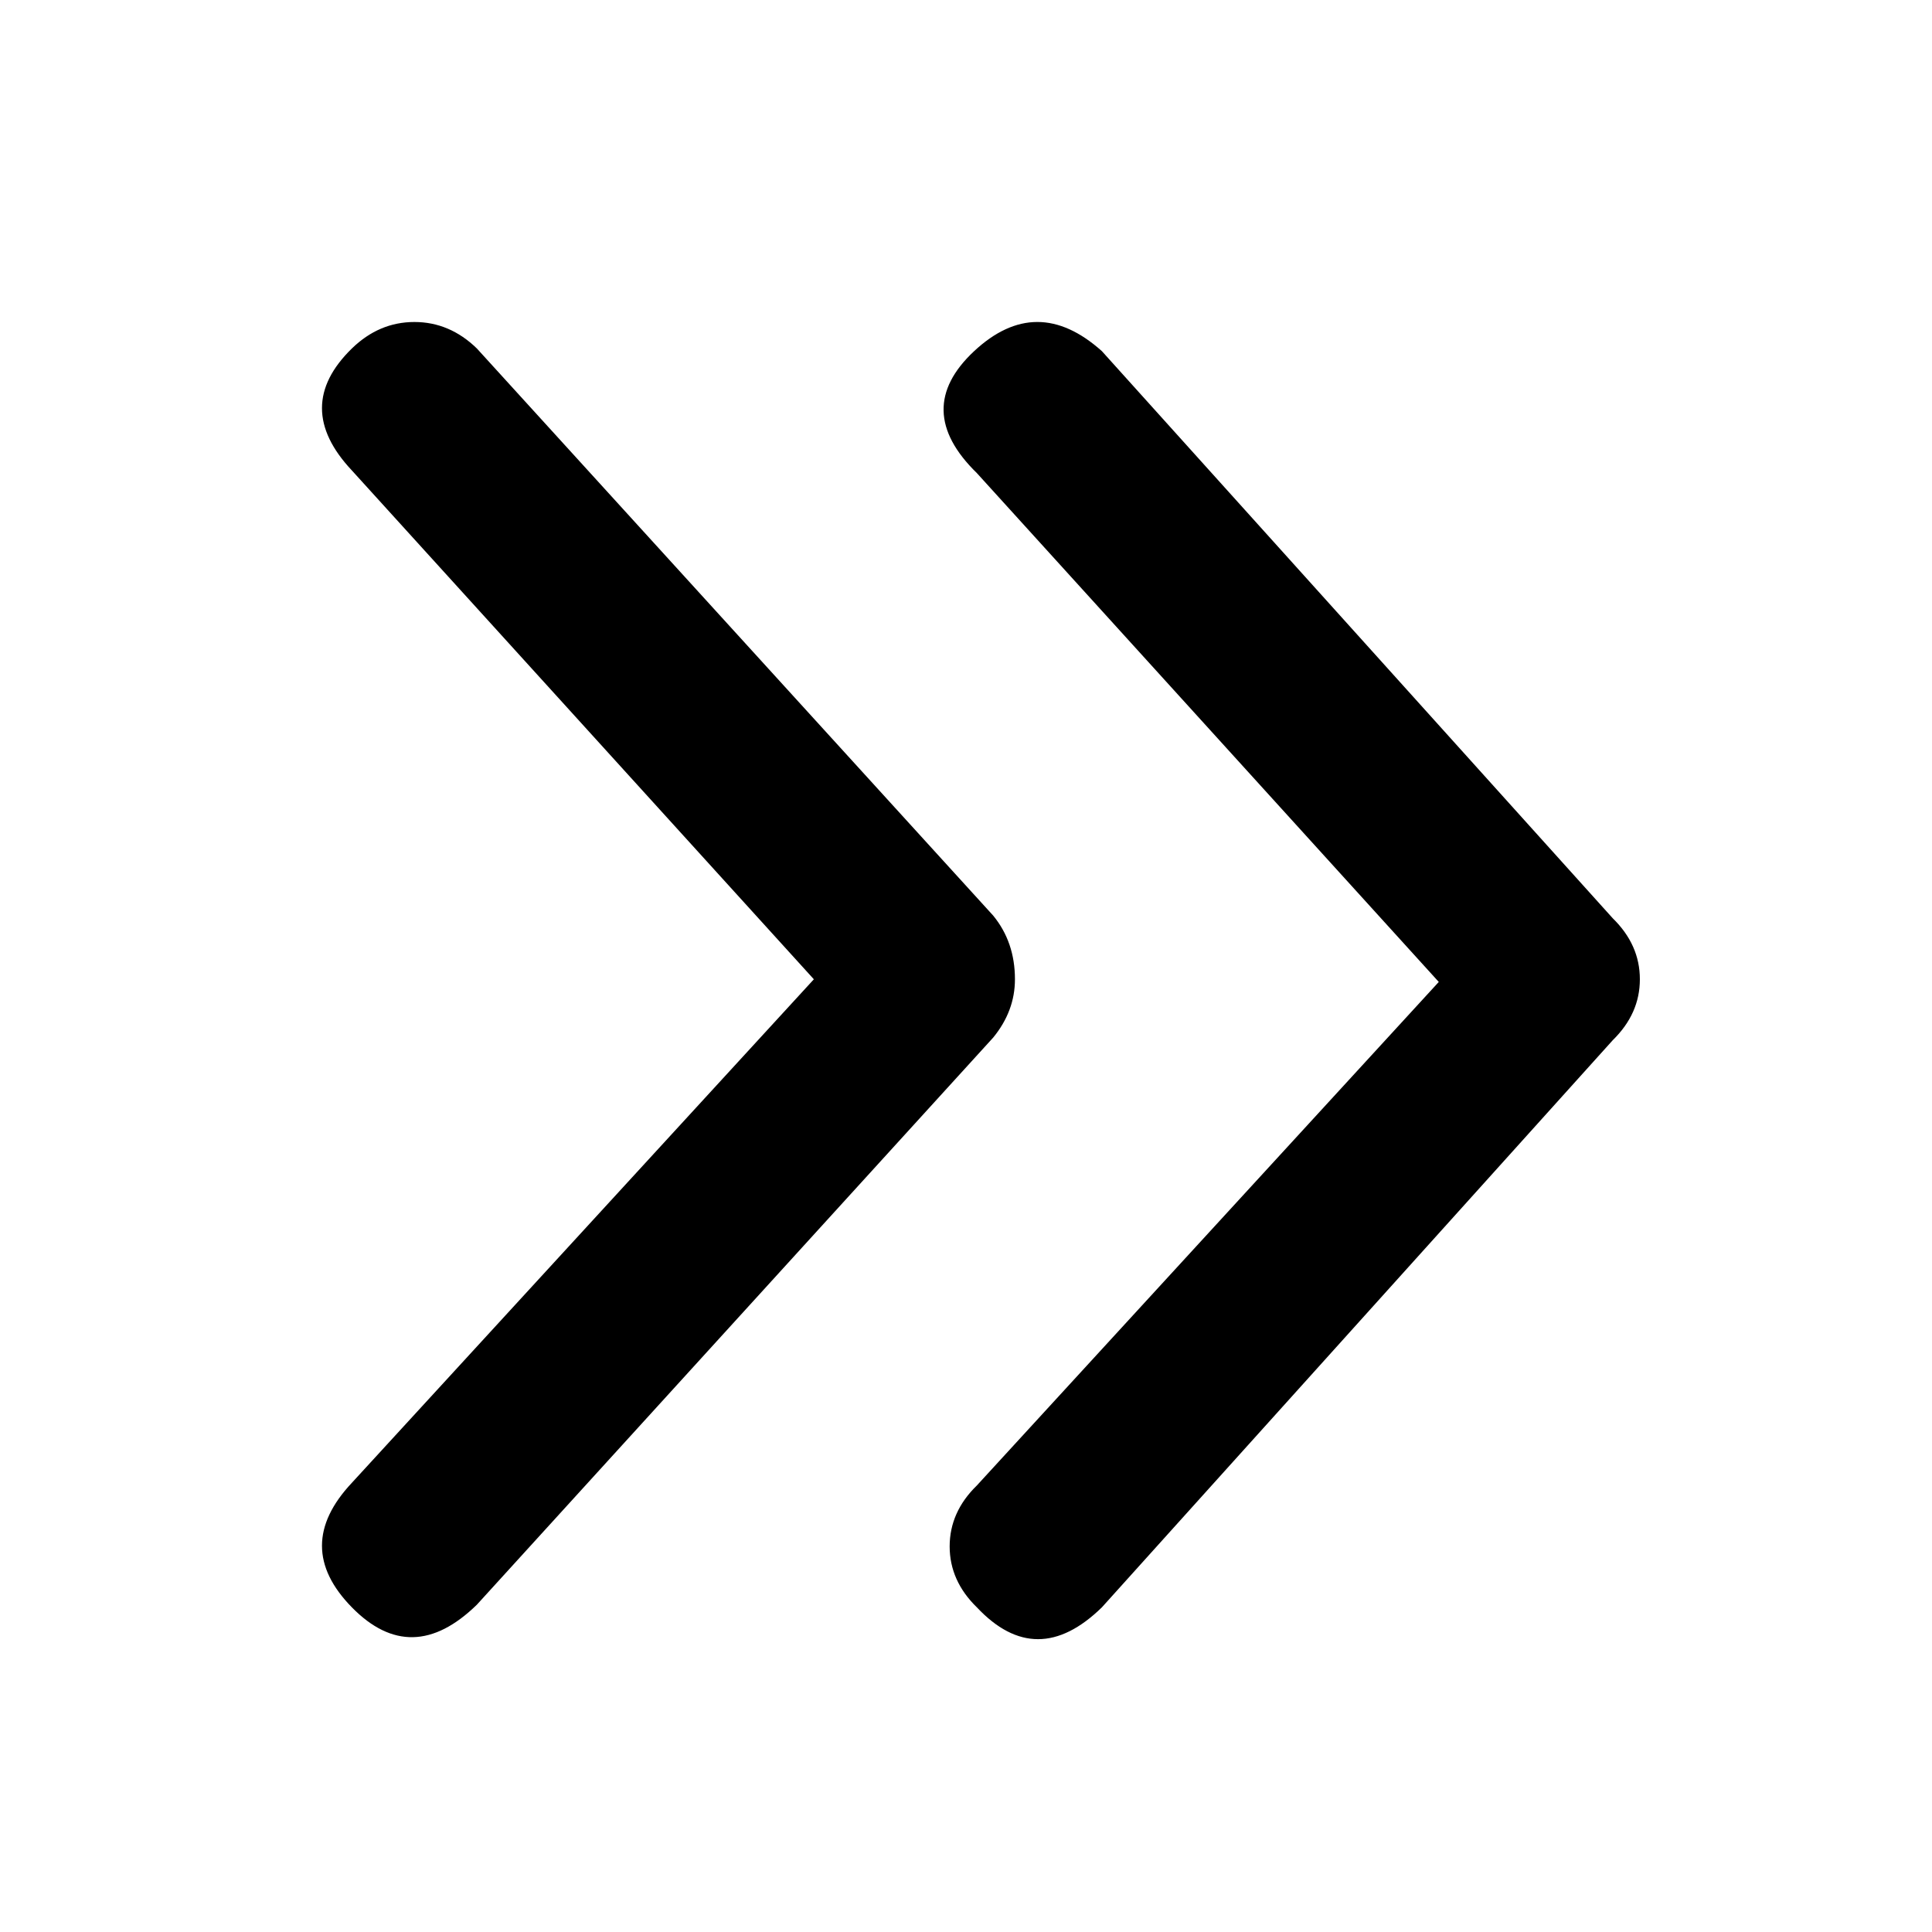 <?xml version="1.0" encoding="UTF-8"?>
<svg width="24px" height="24px" viewBox="0 0 24 24" version="1.1" xmlns="http://www.w3.org/2000/svg" xmlns:xlink="http://www.w3.org/1999/xlink">
    <!-- Generator: Sketch 40.3 (33839) - http://www.bohemiancoding.com/sketch -->
    <title>arrow-last</title>
    <desc>Created with Sketch.</desc>
    <defs></defs>
    <g id="Components" stroke="none" stroke-width="1" fill-rule="evenodd">
        <g id="arrow-last">
            <path d="M20.034,11.407 L13.688,4.362 C13.148,3.879 12.619,3.879 12.101,4.362 C11.584,4.845 11.595,5.35 12.135,5.877 L17.873,12.198 L12.135,18.453 C11.91,18.672 11.797,18.925 11.797,19.21 C11.797,19.495 11.91,19.748 12.135,19.967 C12.63,20.494 13.148,20.494 13.688,19.967 L20.034,12.922 C20.259,12.702 20.371,12.45 20.371,12.165 C20.371,11.879 20.259,11.627 20.034,11.407 L20.034,11.407 Z M4.371,19.967 C4.866,20.472 5.384,20.461 5.924,19.934 L12.338,12.889 C12.518,12.669 12.608,12.428 12.608,12.165 C12.608,11.857 12.518,11.594 12.338,11.374 L5.924,4.329 C5.699,4.11 5.44,4 5.148,4 C4.855,4 4.596,4.11 4.371,4.329 C3.876,4.812 3.876,5.317 4.371,5.844 L10.11,12.165 L4.371,18.42 C3.876,18.947 3.876,19.462 4.371,19.967 L4.371,19.967 Z" id="Page-1"></path>
        </g>
    </g>
</svg>